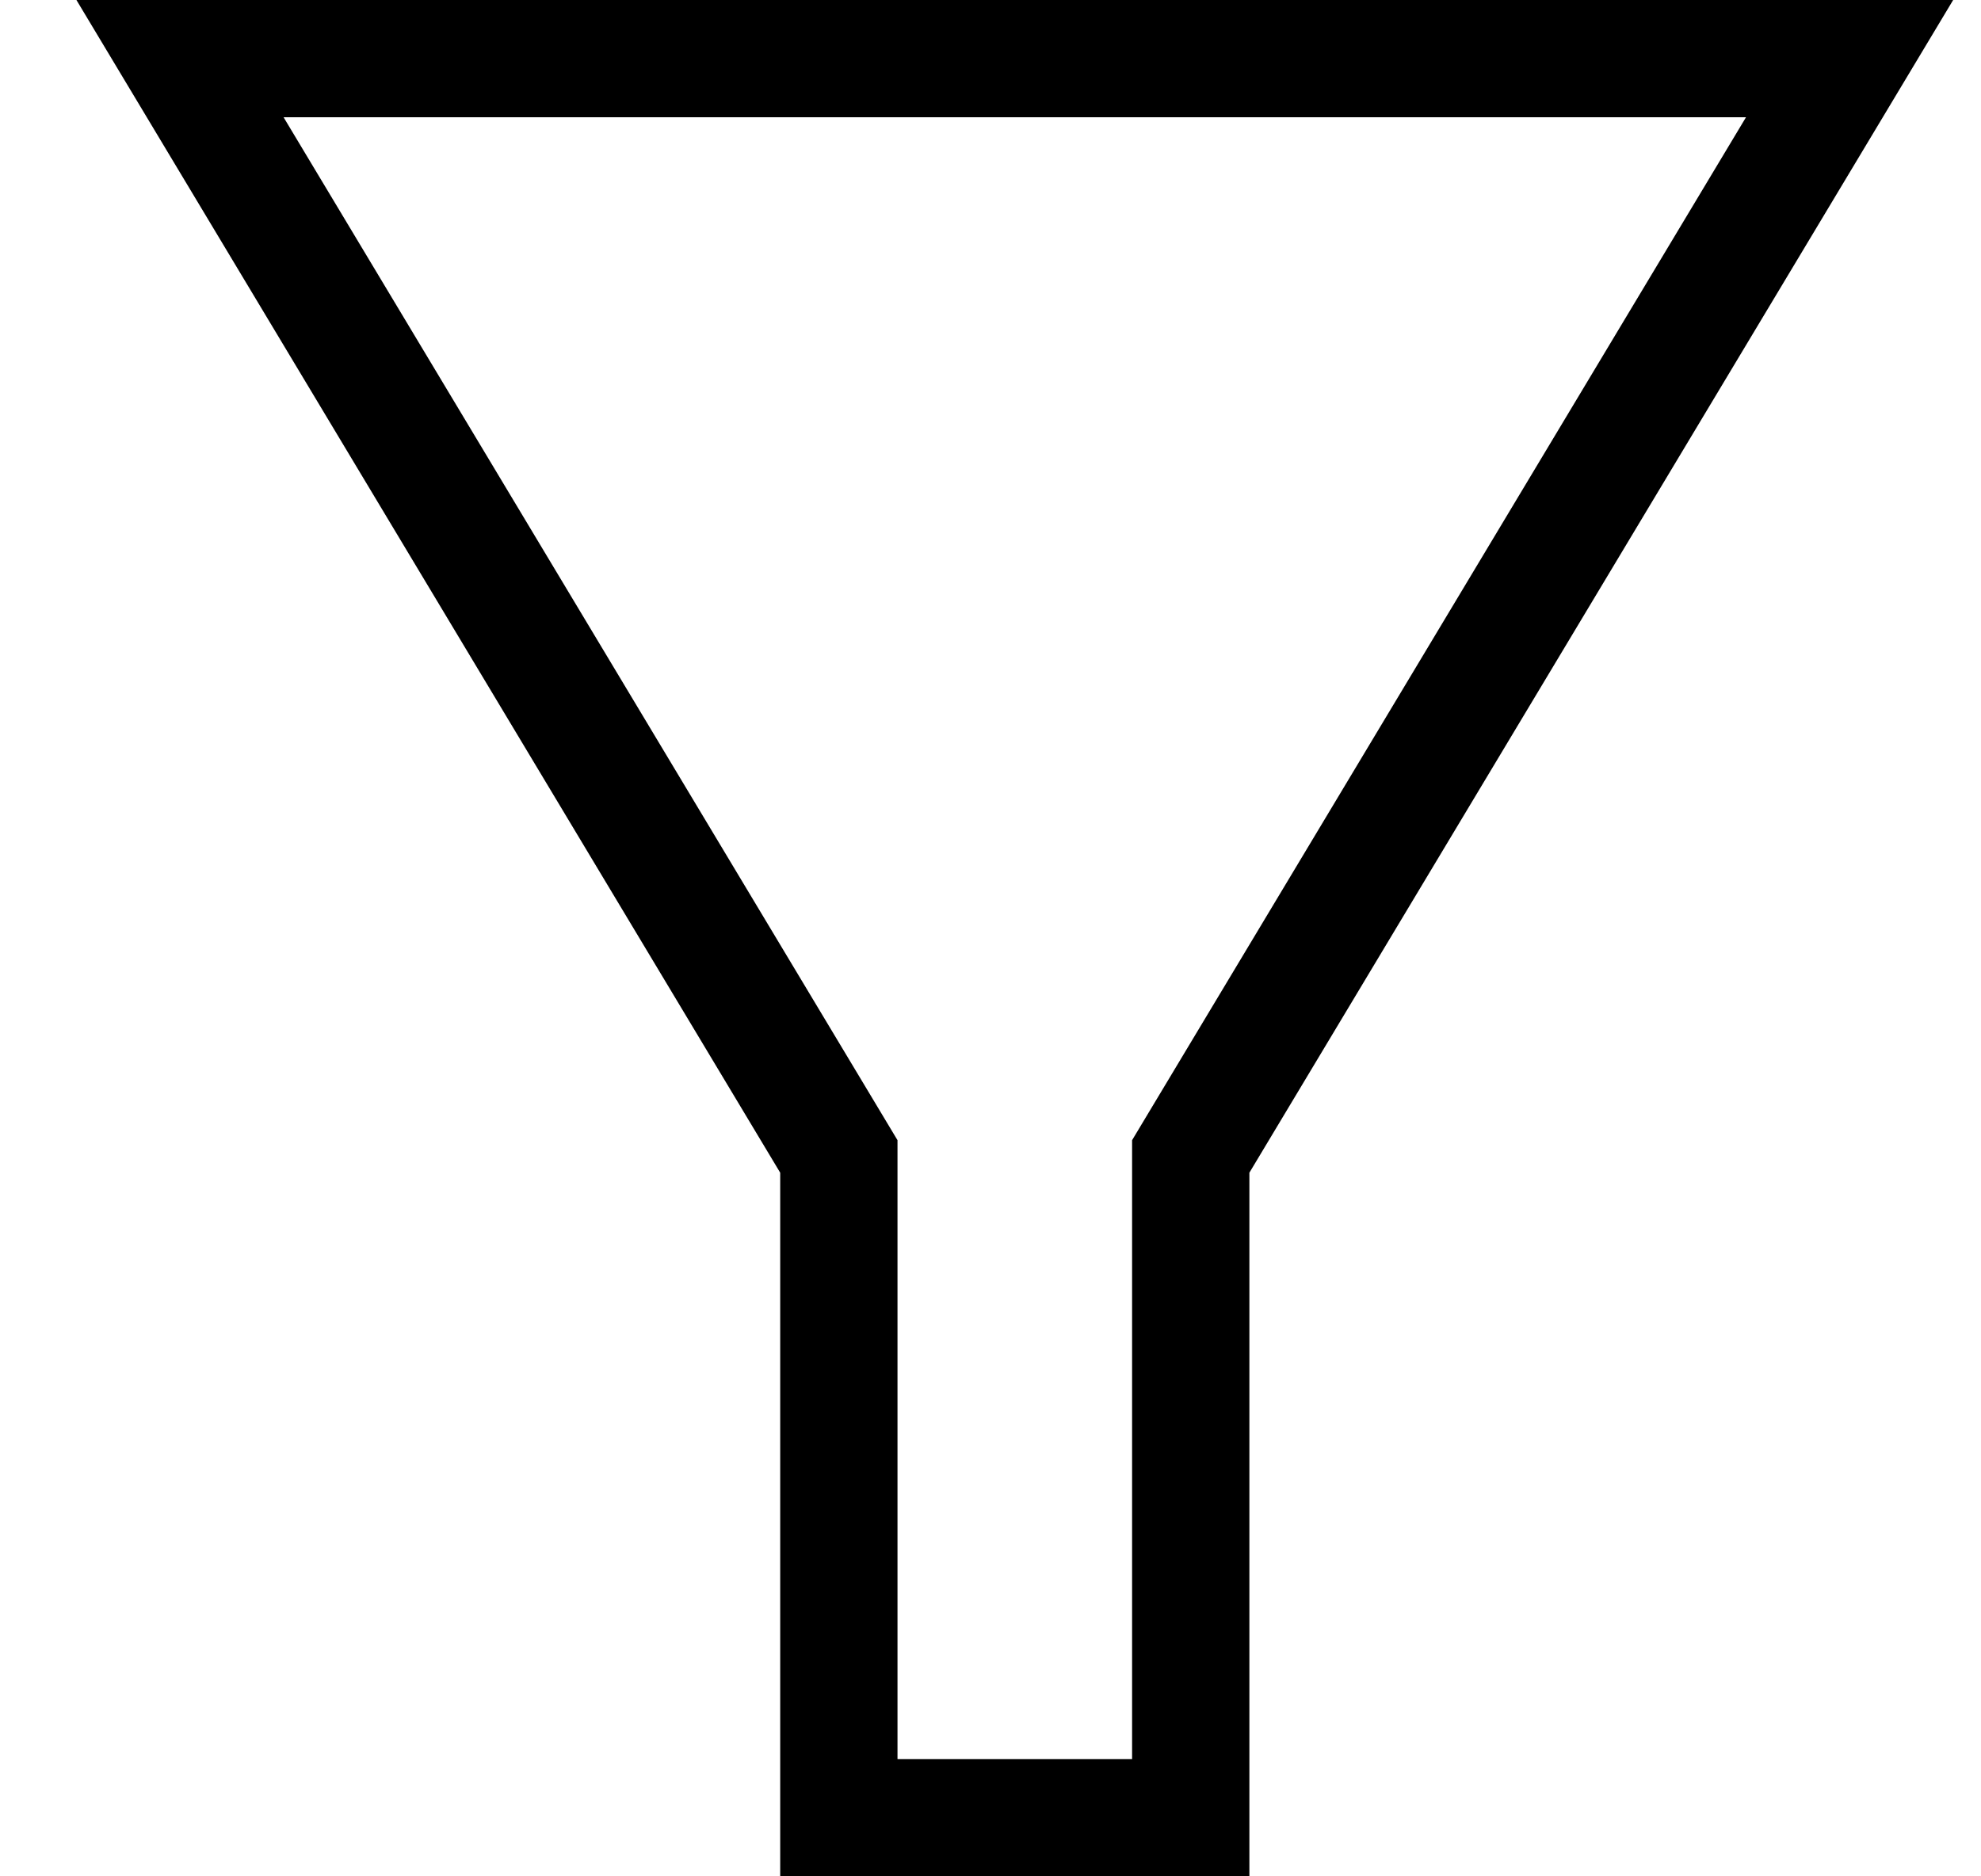<svg width="19" height="18" viewBox="0 0 19 18" fill="none" xmlns="http://www.w3.org/2000/svg">
<path fill-rule="evenodd" clip-rule="evenodd" d="M0.733 0H18.733L11.983 11.25V18H7.483V11.25L0.733 0ZM10.858 10.938L16.746 1.125H2.72L8.608 10.938V16.875H10.858V10.938Z" fill="black"/>
</svg>
